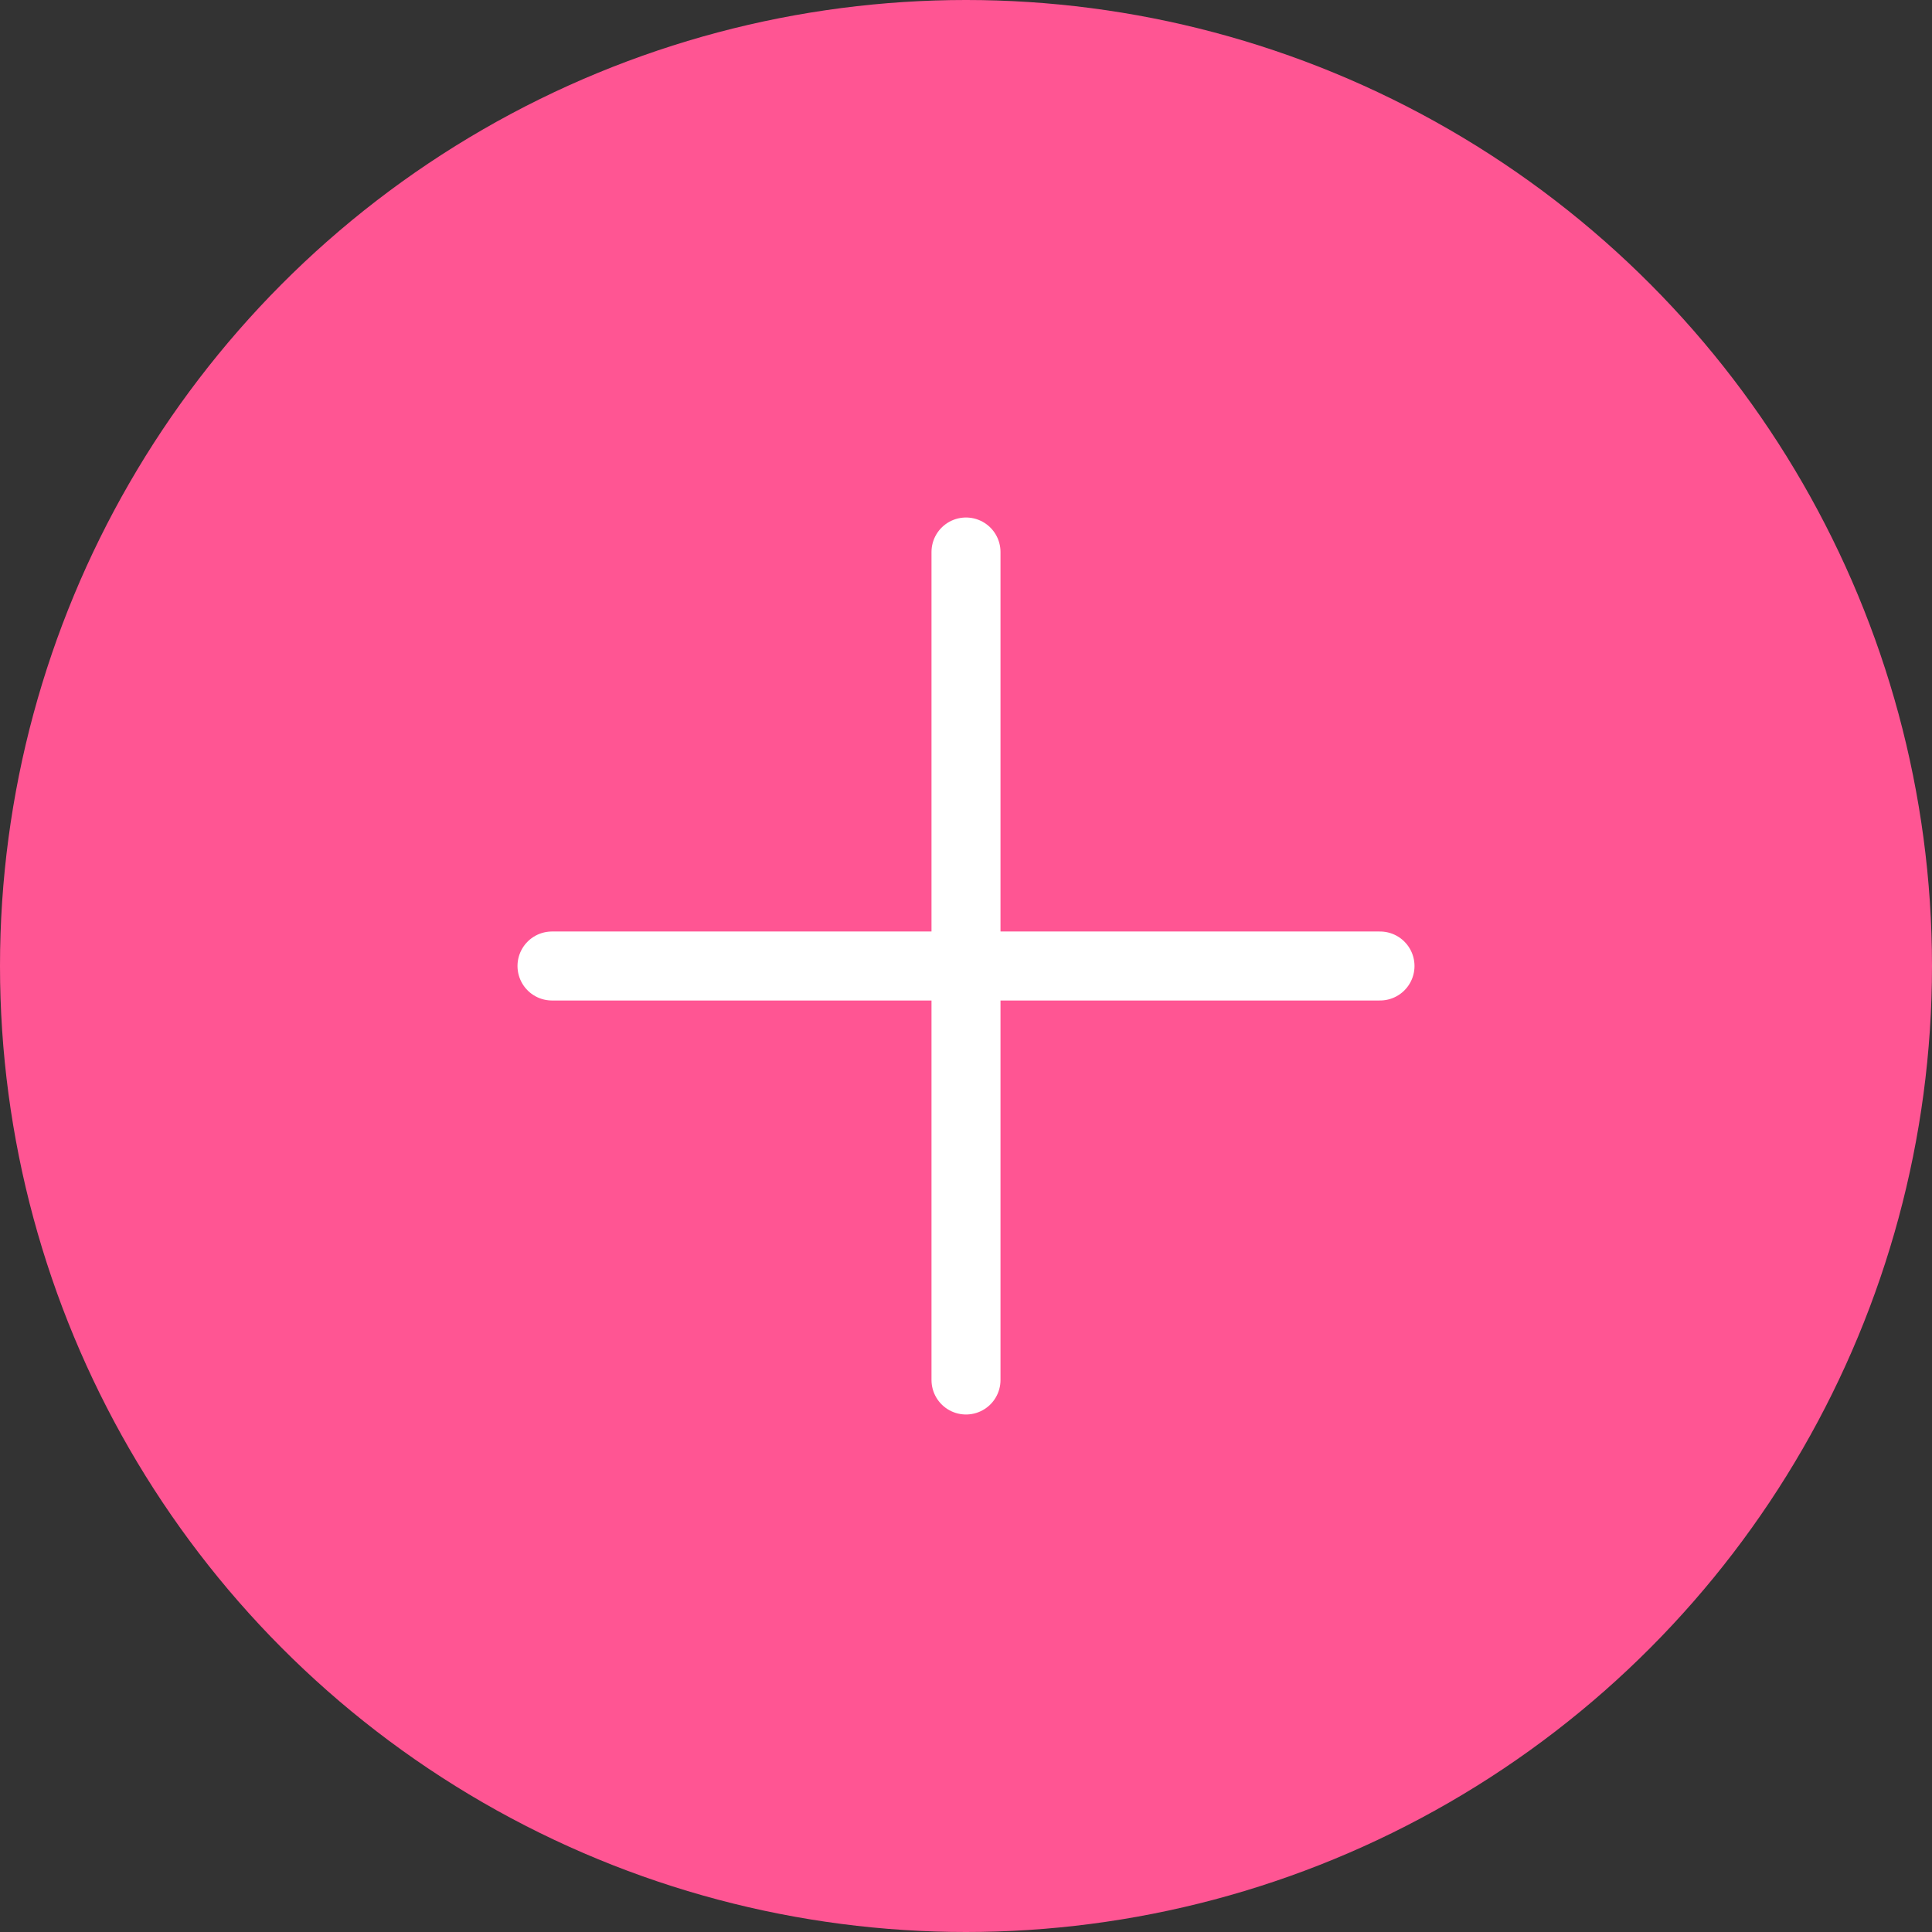 <svg width="14" height="14" viewBox="0 0 14 14" fill="none" xmlns="http://www.w3.org/2000/svg">
<rect x="0" y="0" width="14" height="14" fill="#333333" stroke="none"/>
<circle cx="7" cy="7" r="7" fill="#FF5593"/>
<path d="M4 7H10M7 4V10" stroke="white" stroke-width="0.5" stroke-linecap="round" stroke-linejoin="round"/>
</svg>
